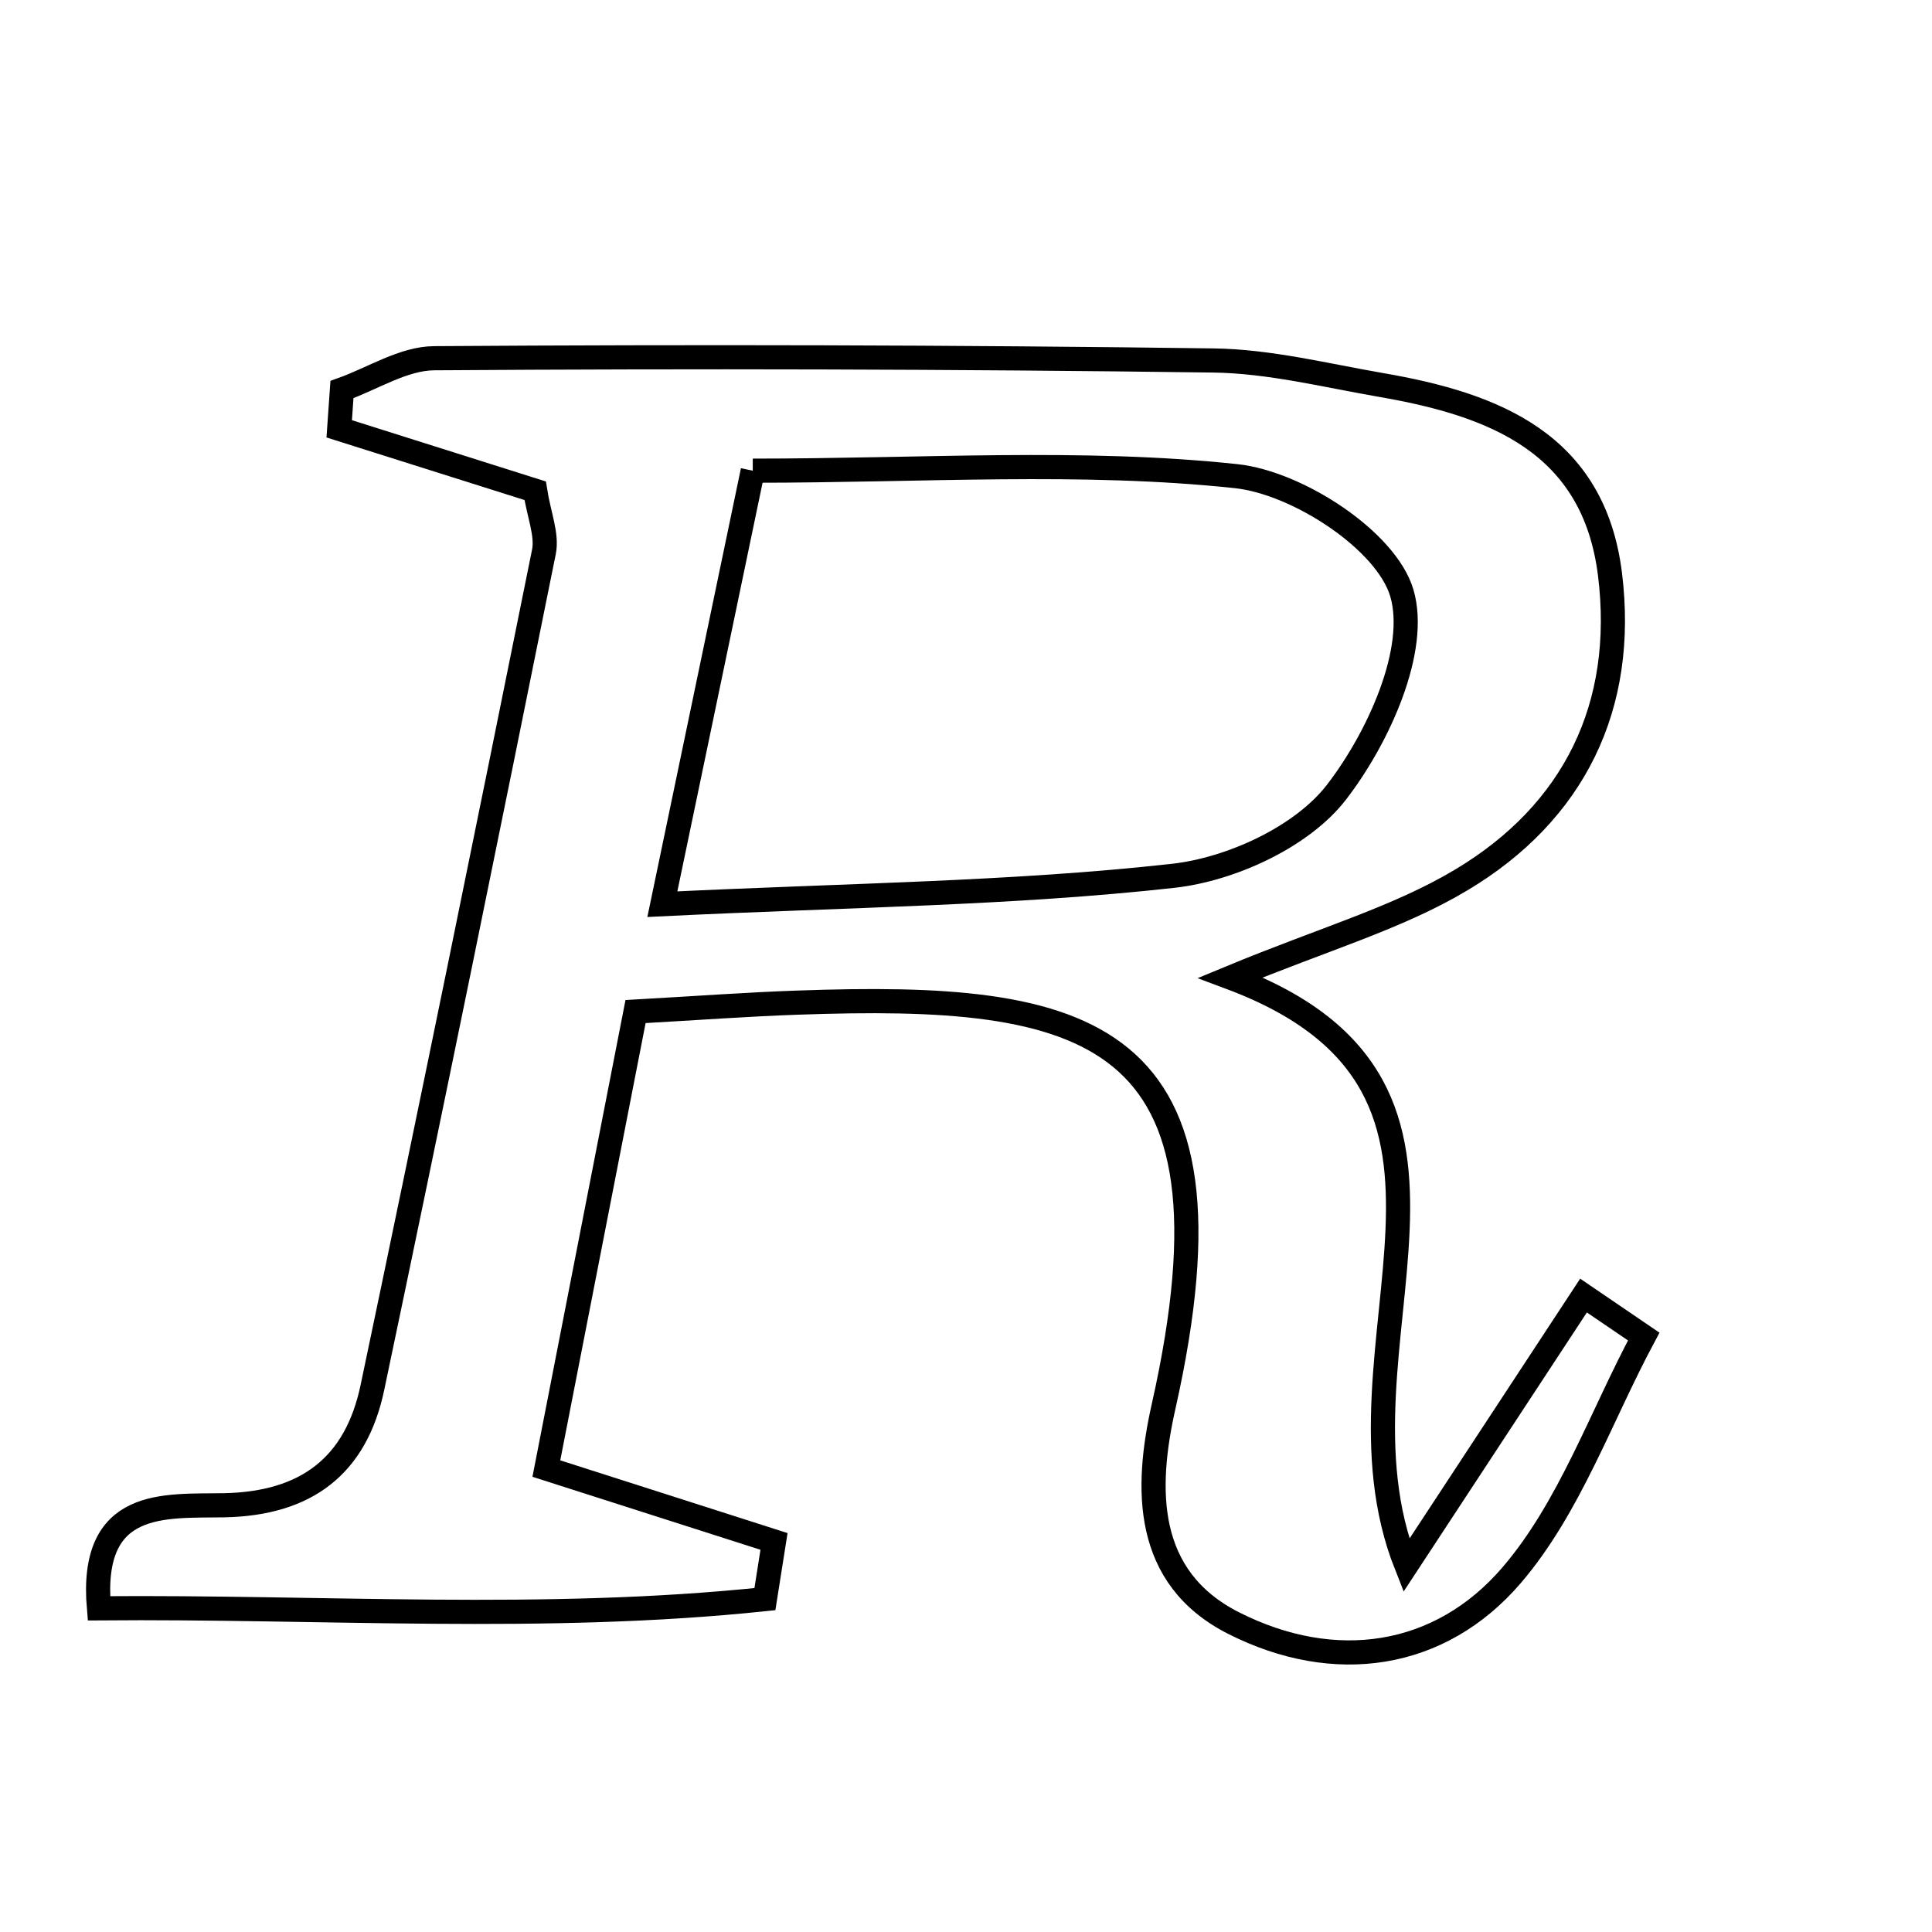 <svg xmlns="http://www.w3.org/2000/svg" viewBox="0.0 0.0 24.0 24.0" height="200px" width="200px"><path fill="none" stroke="black" stroke-width=".3" stroke-opacity="1.0"  filling="0" d="M5.395 4.45 C8.62 4.428 11.847 4.435 15.072 4.478 C15.771 4.487 16.47 4.664 17.166 4.784 C18.558 5.025 19.798 5.502 20 7.135 C20.202 8.773 19.555 10.092 18.154 10.93 C17.361 11.405 16.439 11.666 15.286 12.144 C19.002 13.534 16.375 16.687 17.47 19.446 C18.406 18.02 19.038 17.057 19.671 16.094 C19.92 16.264 20.17 16.433 20.419 16.603 C19.884 17.602 19.498 18.728 18.778 19.568 C17.886 20.608 16.576 20.796 15.325 20.163 C14.208 19.598 14.226 18.488 14.454 17.474 C15.519 12.736 13.493 12.328 9.91 12.455 C9.294 12.476 8.679 12.522 7.895 12.566 C7.518 14.5 7.151 16.377 6.787 18.243 C7.93 18.609 8.773 18.878 9.615 19.148 C9.577 19.387 9.54 19.626 9.502 19.865 C6.76 20.153 4 19.955 1.229 19.979 C1.11 18.609 2.046 18.712 2.781 18.699 C3.809 18.68 4.422 18.207 4.626 17.237 C5.353 13.779 6.059 10.317 6.757 6.854 C6.799 6.642 6.696 6.4 6.648 6.096 C5.84 5.84 5.027 5.584 4.214 5.327 C4.226 5.164 4.237 5.002 4.248 4.839 C4.63 4.703 5.012 4.452 5.395 4.45"></path>
<path fill="none" stroke="black" stroke-width=".3" stroke-opacity="1.0"  filling="0" d="M9.351 5.847 C11.475 5.847 13.434 5.71 15.356 5.915 C16.121 5.997 17.221 6.714 17.414 7.366 C17.622 8.069 17.122 9.168 16.602 9.841 C16.176 10.394 15.295 10.8 14.571 10.88 C12.572 11.102 10.55 11.119 8.228 11.232 C8.648 9.217 8.992 7.569 9.351 5.847"></path></svg>